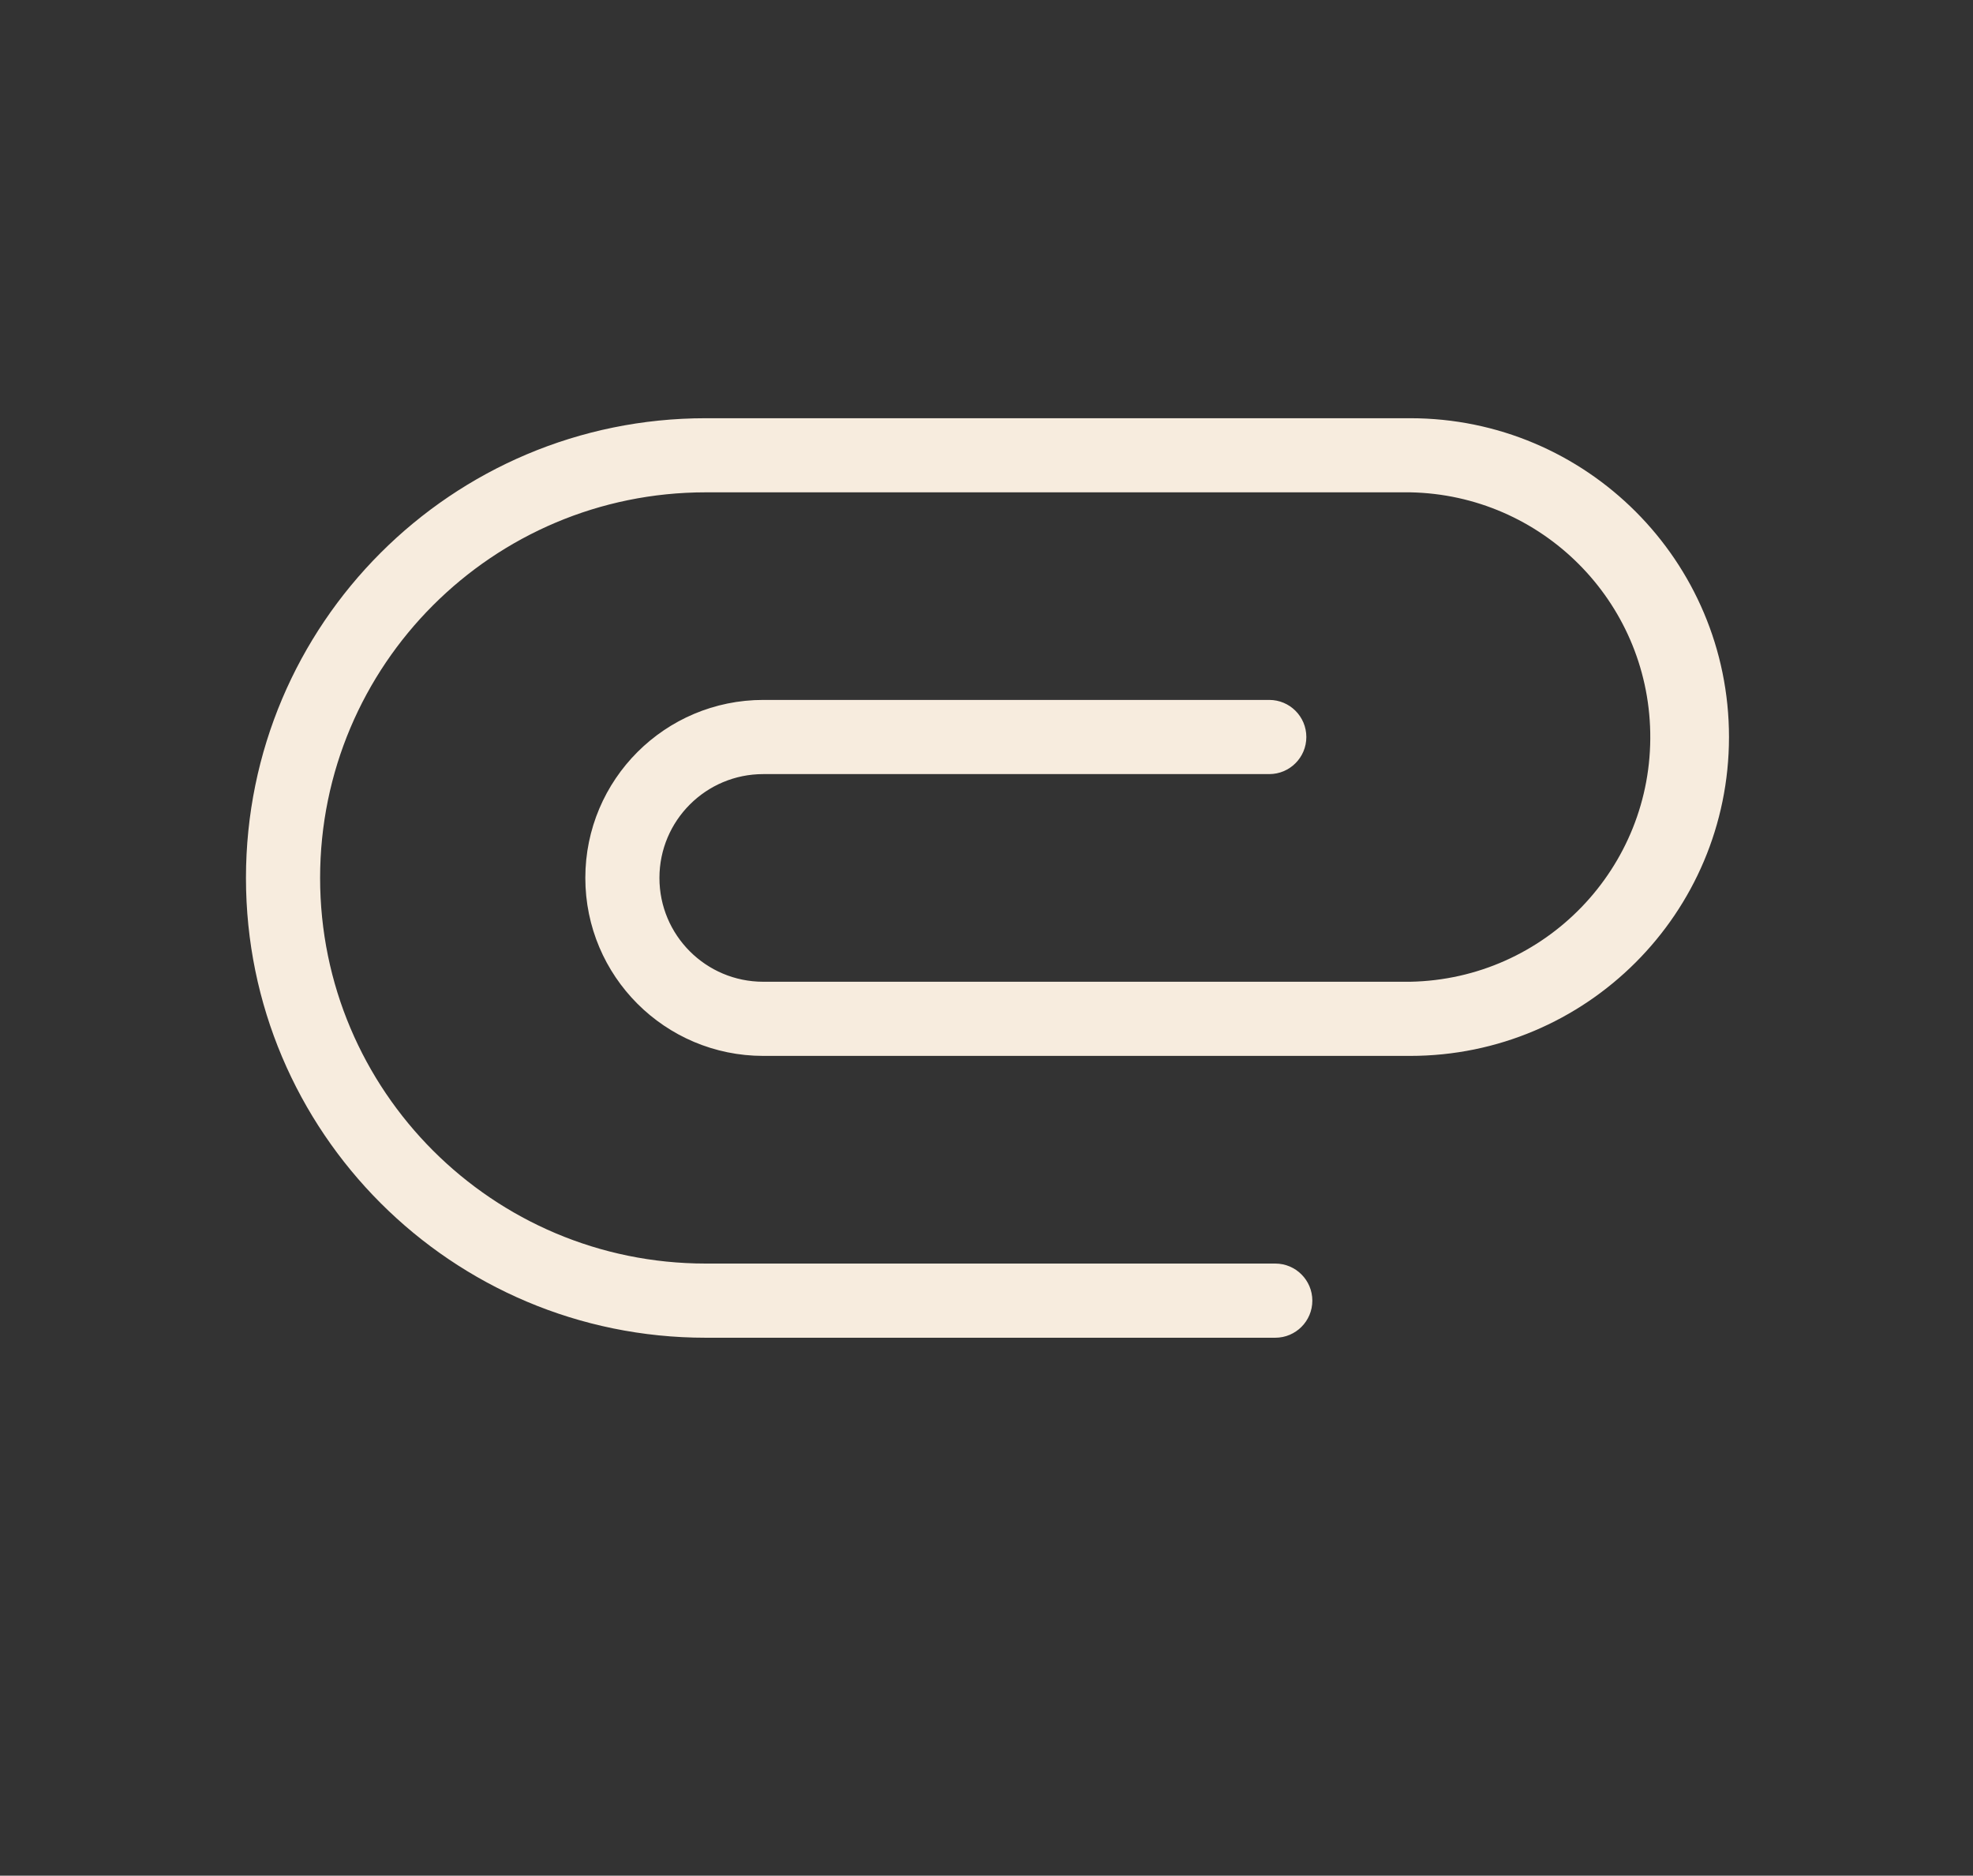 <?xml version="1.0" encoding="utf-8"?>
<!-- Generator: Adobe Illustrator 27.1.1, SVG Export Plug-In . SVG Version: 6.00 Build 0)  -->
<svg version="1.1" id="Layer_1" xmlns="http://www.w3.org/2000/svg" xmlns:xlink="http://www.w3.org/1999/xlink" x="0px" y="0px"
	 viewBox="0 0 595.28 565.89" style="enable-background:new 0 0 595.28 565.89;" xml:space="preserve">
<rect x="0" y="0" width="595.28" height="565.89" fill="#333333" stroke="none"/>
<style type="text/css">
	.st0{fill:#F7ECDE;}
</style>
<g id="svgexport-17_-_2024-05-15T124020.335" transform="translate(0 14.027) rotate(-90)">
	<path id="Path_83624" class="st0" d="M-484.39,267.83L-484.39,267.83z M-457.11,412.41L-457.11,412.41z M-208.35,521.66
		c-53.13-0.01-96.19-43.09-96.19-96.22V230.3c0-29.66,24.04-53.7,53.7-53.7c29.66,0,53.7,24.04,53.7,53.7v152.65
		c0,6.18-5.01,11.19-11.19,11.19s-11.19-5.01-11.19-11.19V230.3c0.01-17.3-14.01-31.33-31.31-31.34
		c-17.3-0.01-31.33,14.01-31.34,31.31c0,0.01,0,0.02,0,0.03v195.17c0.77,40.77,34.45,73.2,75.23,72.43
		c39.69-0.75,71.68-32.74,72.43-72.43V212.92c0-64.25-52.09-116.34-116.34-116.34s-116.34,52.09-116.34,116.34v171.84
		c0,6.18-5.01,11.19-11.19,11.19s-11.19-5.01-11.19-11.19V212.92c0-76.61,62.1-138.71,138.71-138.71s138.71,62.1,138.71,138.71
		v212.55C-112.14,478.6-155.22,521.66-208.35,521.66z"/>
</g>
</svg>
